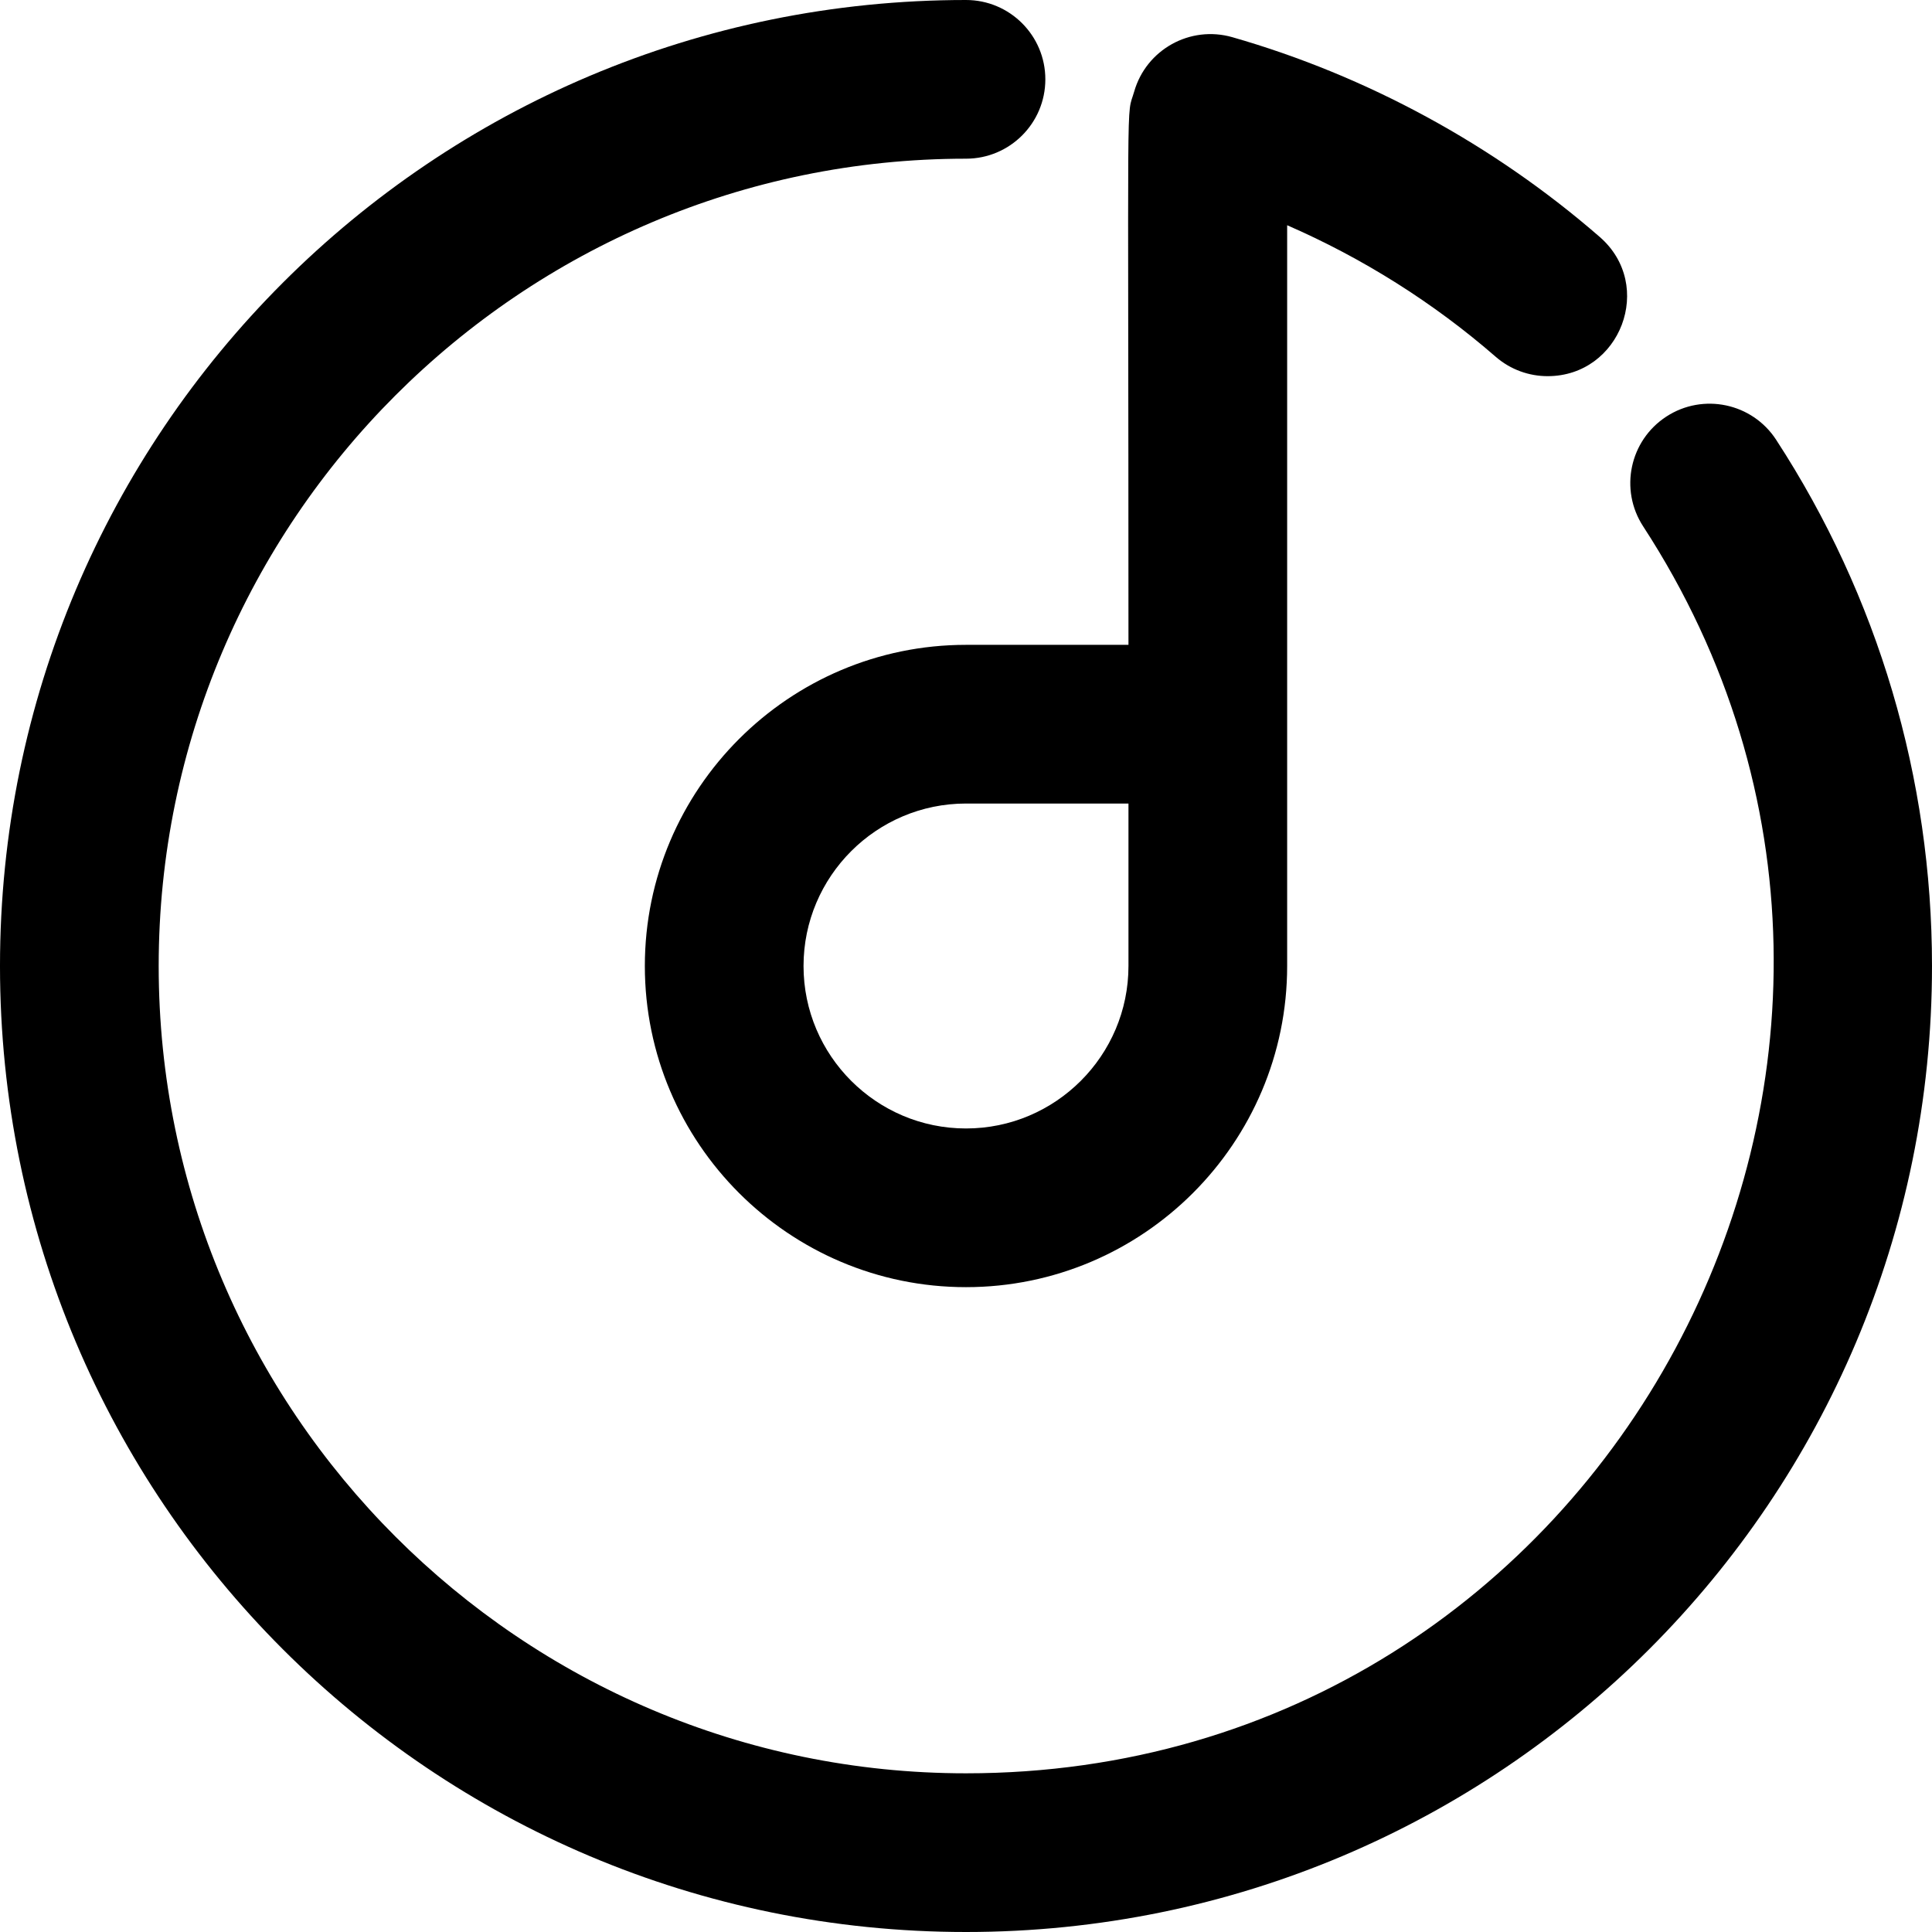 <svg id="Layer_1" enable-background="new 0 0 511.34 511.34" height="512" viewBox="0 0 511.34 511.34" width="512" xmlns="http://www.w3.org/2000/svg"><path d="m470.088 116.391c-6.328-9.72-19.34-12.469-29.057-6.139-9.719 6.328-12.468 19.338-6.139 29.057 91.44 140.434-9.014 330.031-179.223 330.031-117.817 0-213.669-95.852-213.669-213.67s95.852-213.67 213.67-213.67c11.598 0 21-9.402 21-21s-9.402-21-21-21c-141.298 0-255.67 114.355-255.67 255.67 0 141.298 114.355 255.67 255.67 255.67 141.298 0 255.67-114.355 255.67-255.67 0-49.672-14.265-97.834-41.252-139.279z"/><path d="m298.67 170.67h-43c-46.869 0-85 38.131-85 85s38.131 85 85 85 85-38.131 85-85c0-11.314 0-184.745 0-196.058 19.968 8.698 38.71 20.477 55.168 34.792 3.978 3.46 8.886 5.155 13.773 5.155 19.263 0 28.498-24.052 13.791-36.845-28.066-24.413-61.696-42.696-97.254-52.874-11.149-3.188-22.776 3.261-25.968 14.411-2.158 7.535-1.51-7.693-1.51 146.419zm0 85c0 23.71-19.29 43-43 43s-43-19.29-43-43 19.29-43 43-43h43z"/></svg>